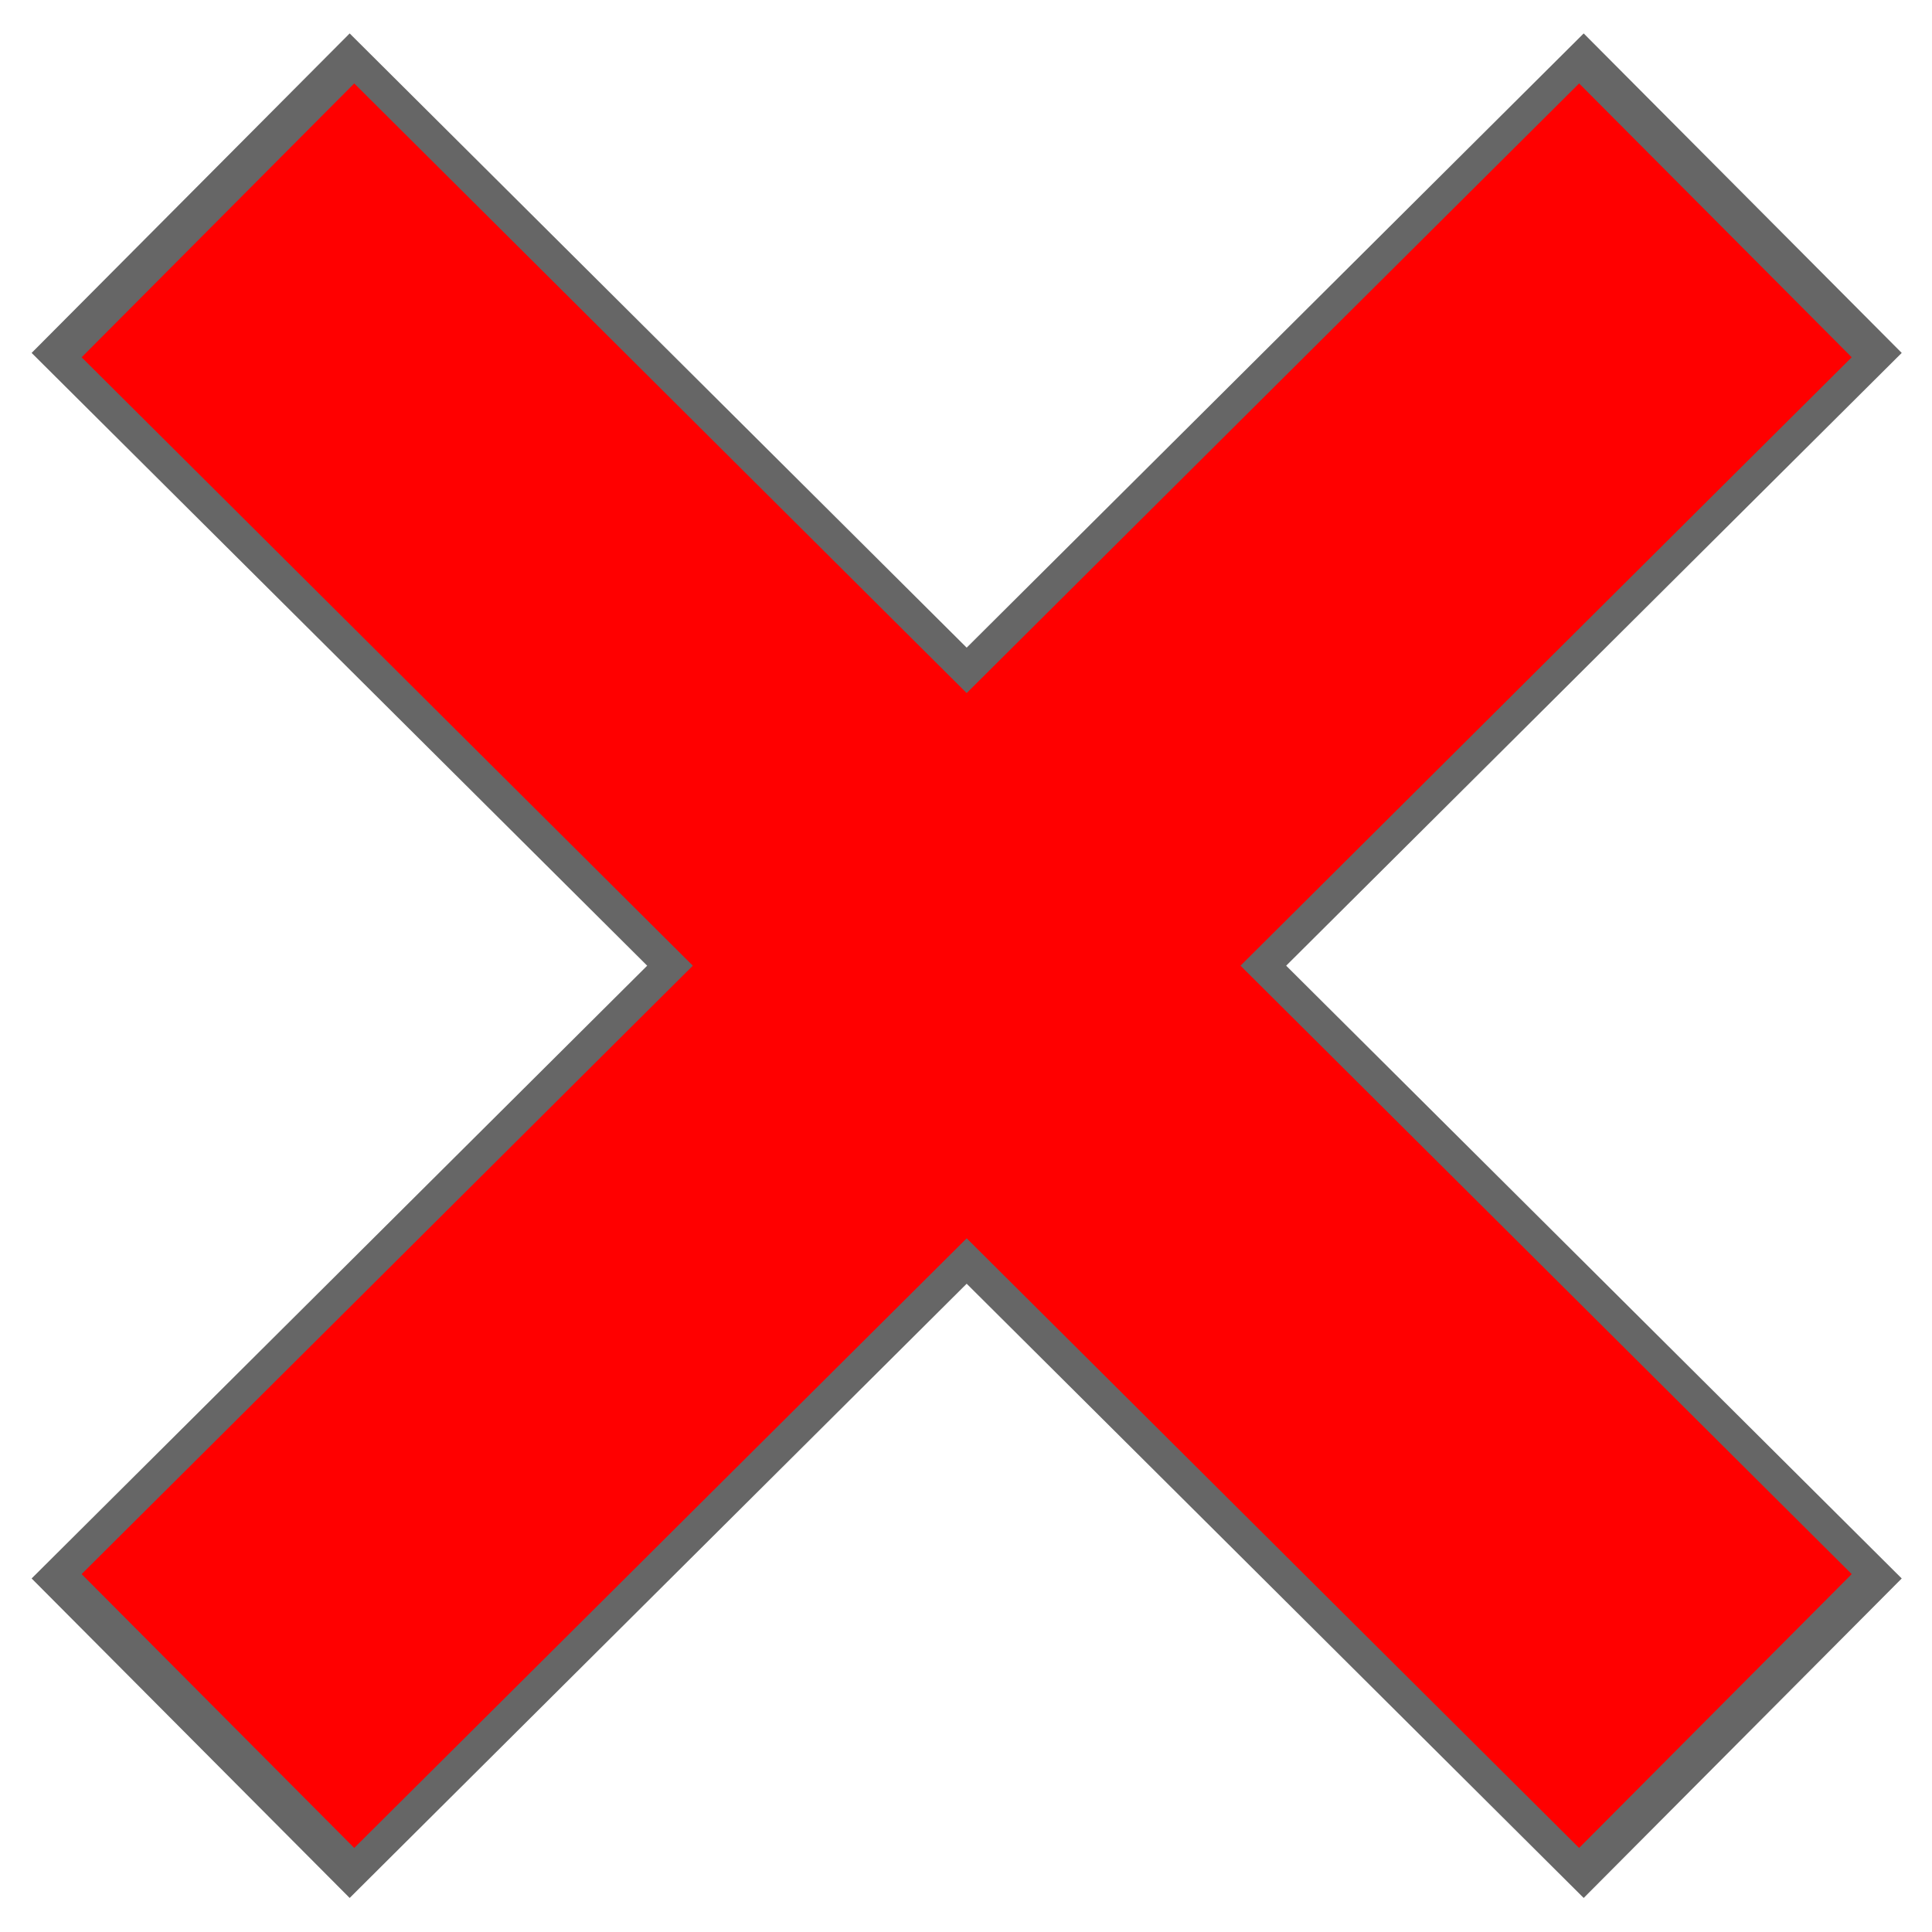 <?xml version="1.0" encoding="utf-8"?>
<!-- Generator: Adobe Illustrator 16.0.0, SVG Export Plug-In . SVG Version: 6.00 Build 0)  -->
<!DOCTYPE svg PUBLIC "-//W3C//DTD SVG 1.1//EN" "http://www.w3.org/Graphics/SVG/1.1/DTD/svg11.dtd">
<svg version="1.1" xmlns="http://www.w3.org/2000/svg" xmlns:xlink="http://www.w3.org/1999/xlink" x="0px" y="0px" width="300px"
	 height="300px" viewBox="0 0 300 300" enable-background="new 0 0 300 300" xml:space="preserve">
<g id="Outline">
	<line fill="none" stroke="#666666" stroke-width="70" stroke-miterlimit="10" x1="29.603" y1="29.996" x2="270.606" y2="269.908"/>
	<line fill="none" stroke="#666666" stroke-width="70" stroke-miterlimit="10" x1="270.606" y1="29.996" x2="29.603" y2="269.908"/>
</g>
<g id="Main">
	<line fill="none" stroke="#FF0000" stroke-width="60" stroke-miterlimit="10" x1="33.841" y1="34.216" x2="266.367" y2="265.688"/>
	<line fill="none" stroke="#FF0000" stroke-width="60" stroke-miterlimit="10" x1="266.367" y1="34.216" x2="33.841" y2="265.688"/>
</g>
</svg>
